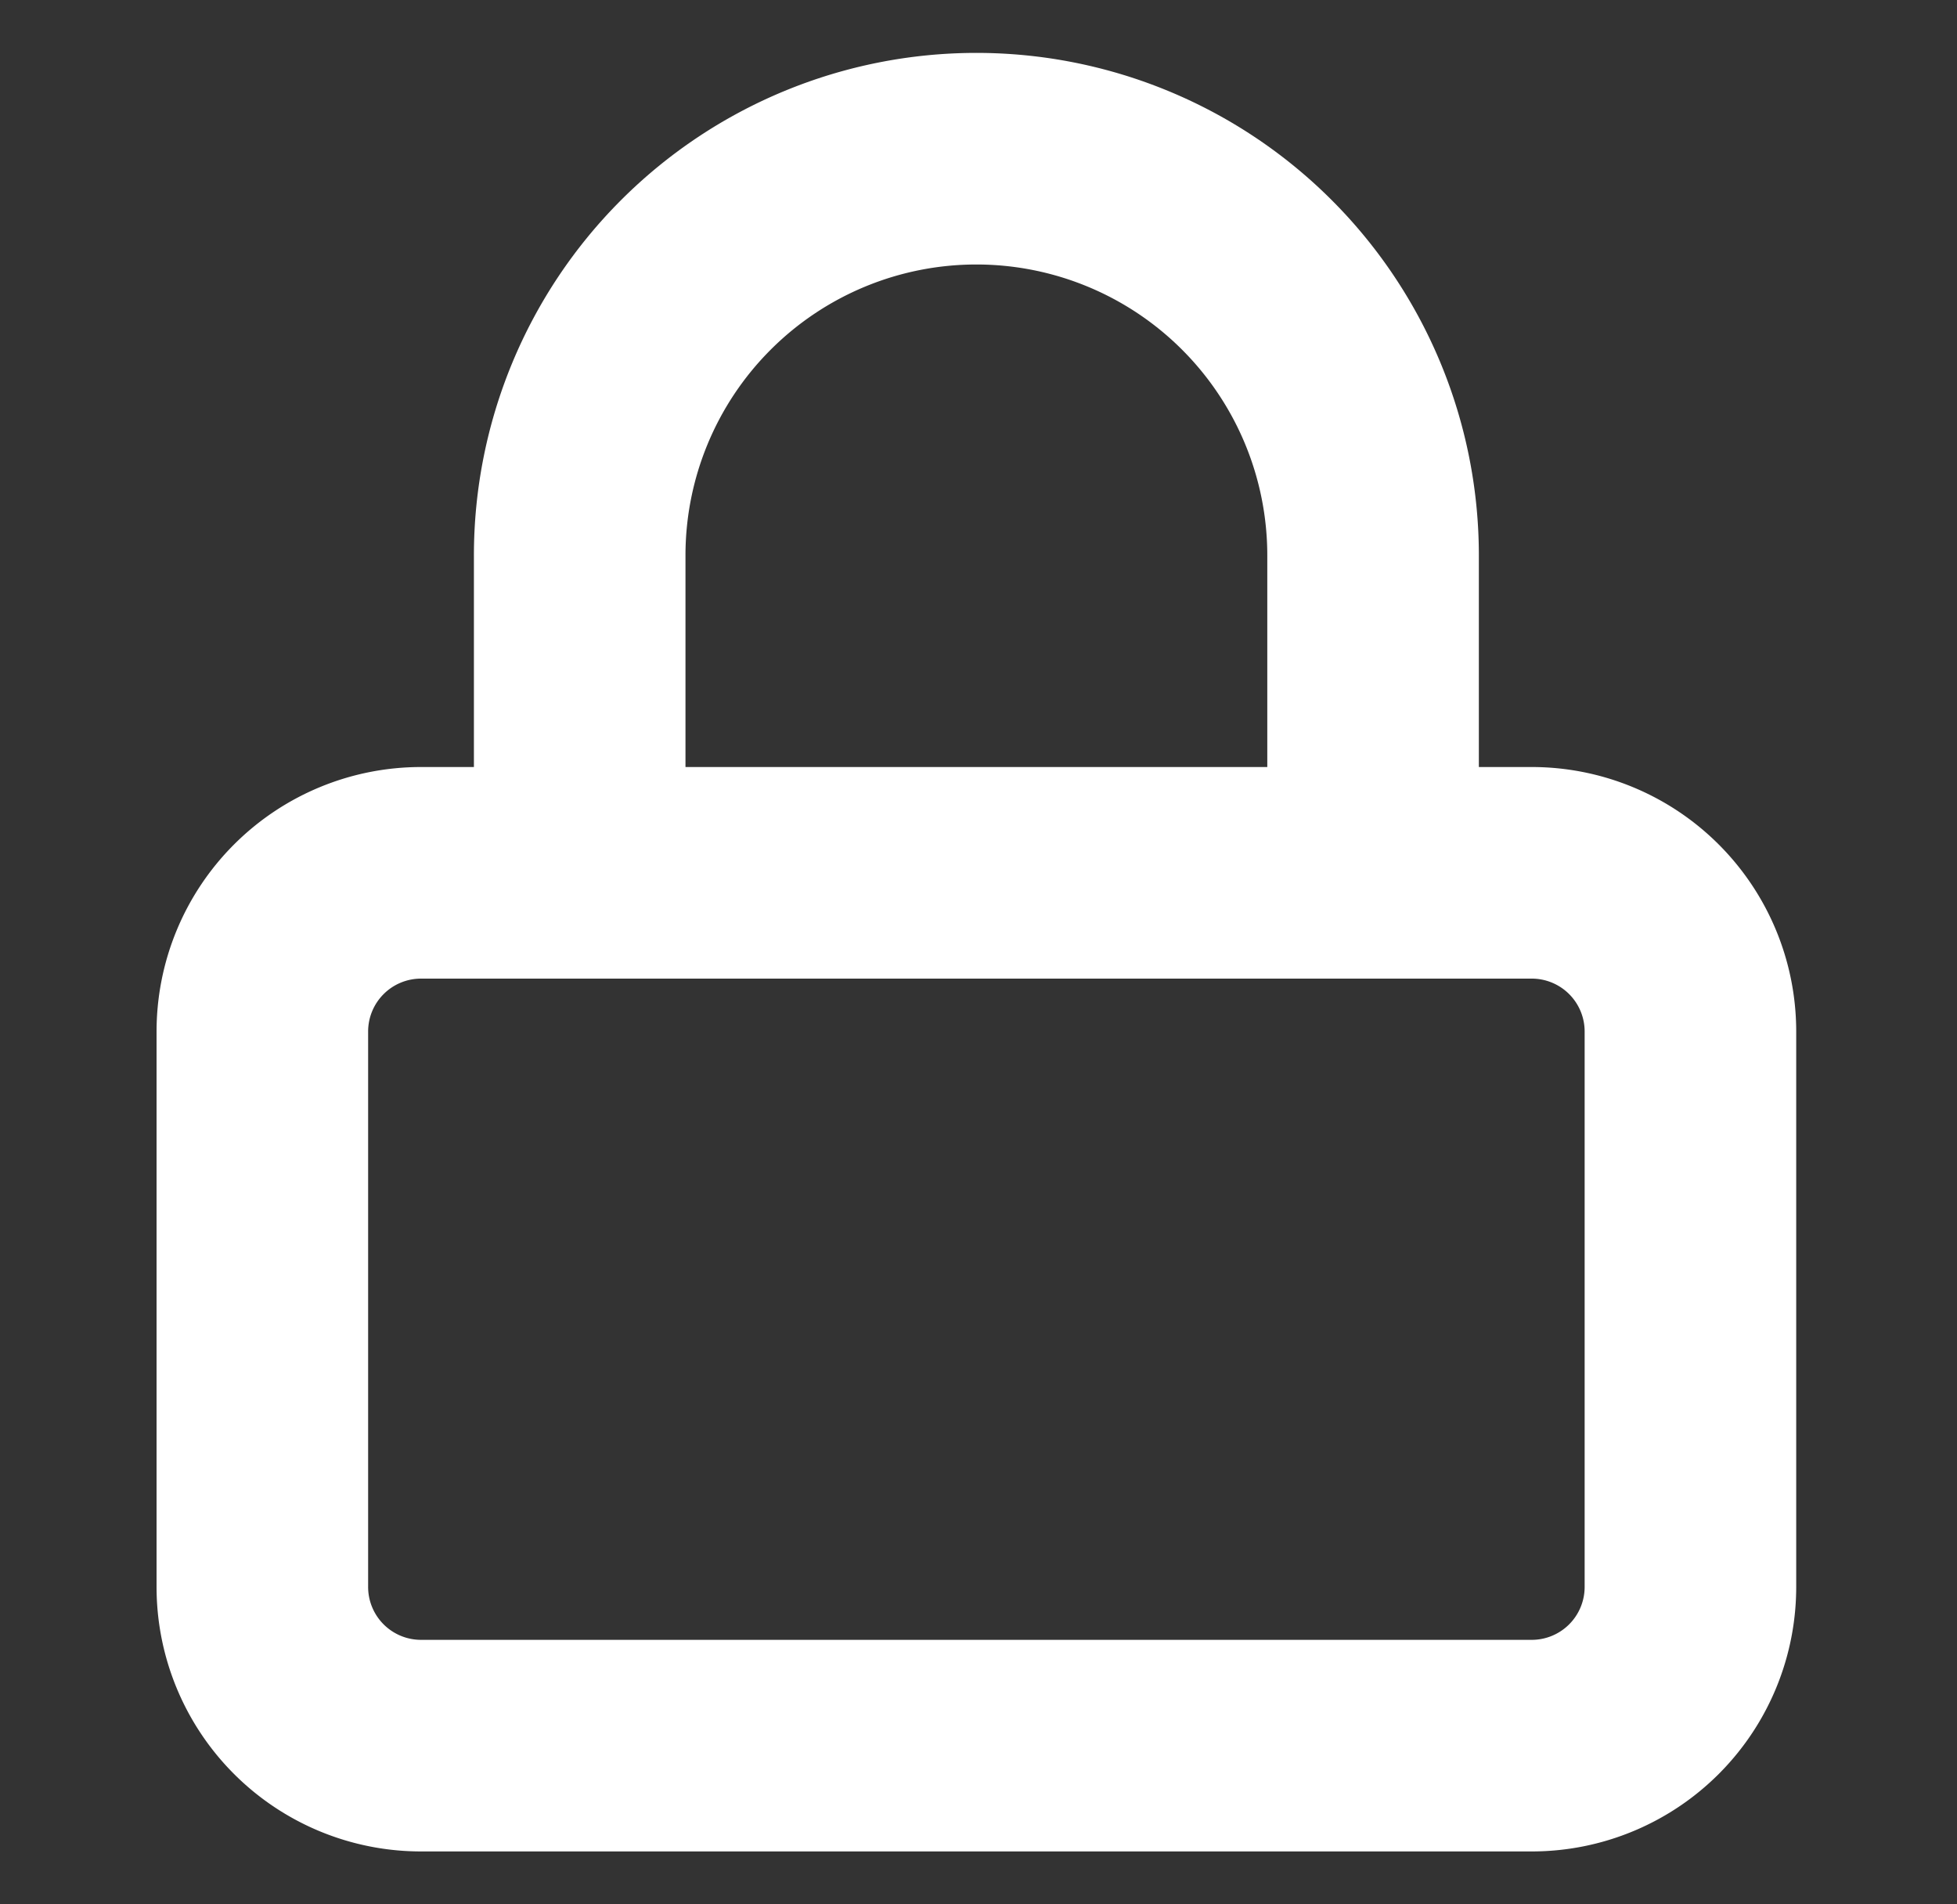 <svg width="37" height="36" fill="none" xmlns="http://www.w3.org/2000/svg"><rect width="100%" height="100%" fill="#333333" stroke="none"/><path d="M28.96 16.5h-21a3 3 0 00-3 3V30a3 3 0 003 3h21a3 3 0 003-3V19.5a3 3 0 00-3-3zm-18 0v-6a7.5 7.5 0 0115 0v6" stroke="#fff" stroke-width="4" stroke-linecap="round" stroke-linejoin="round"/></svg>